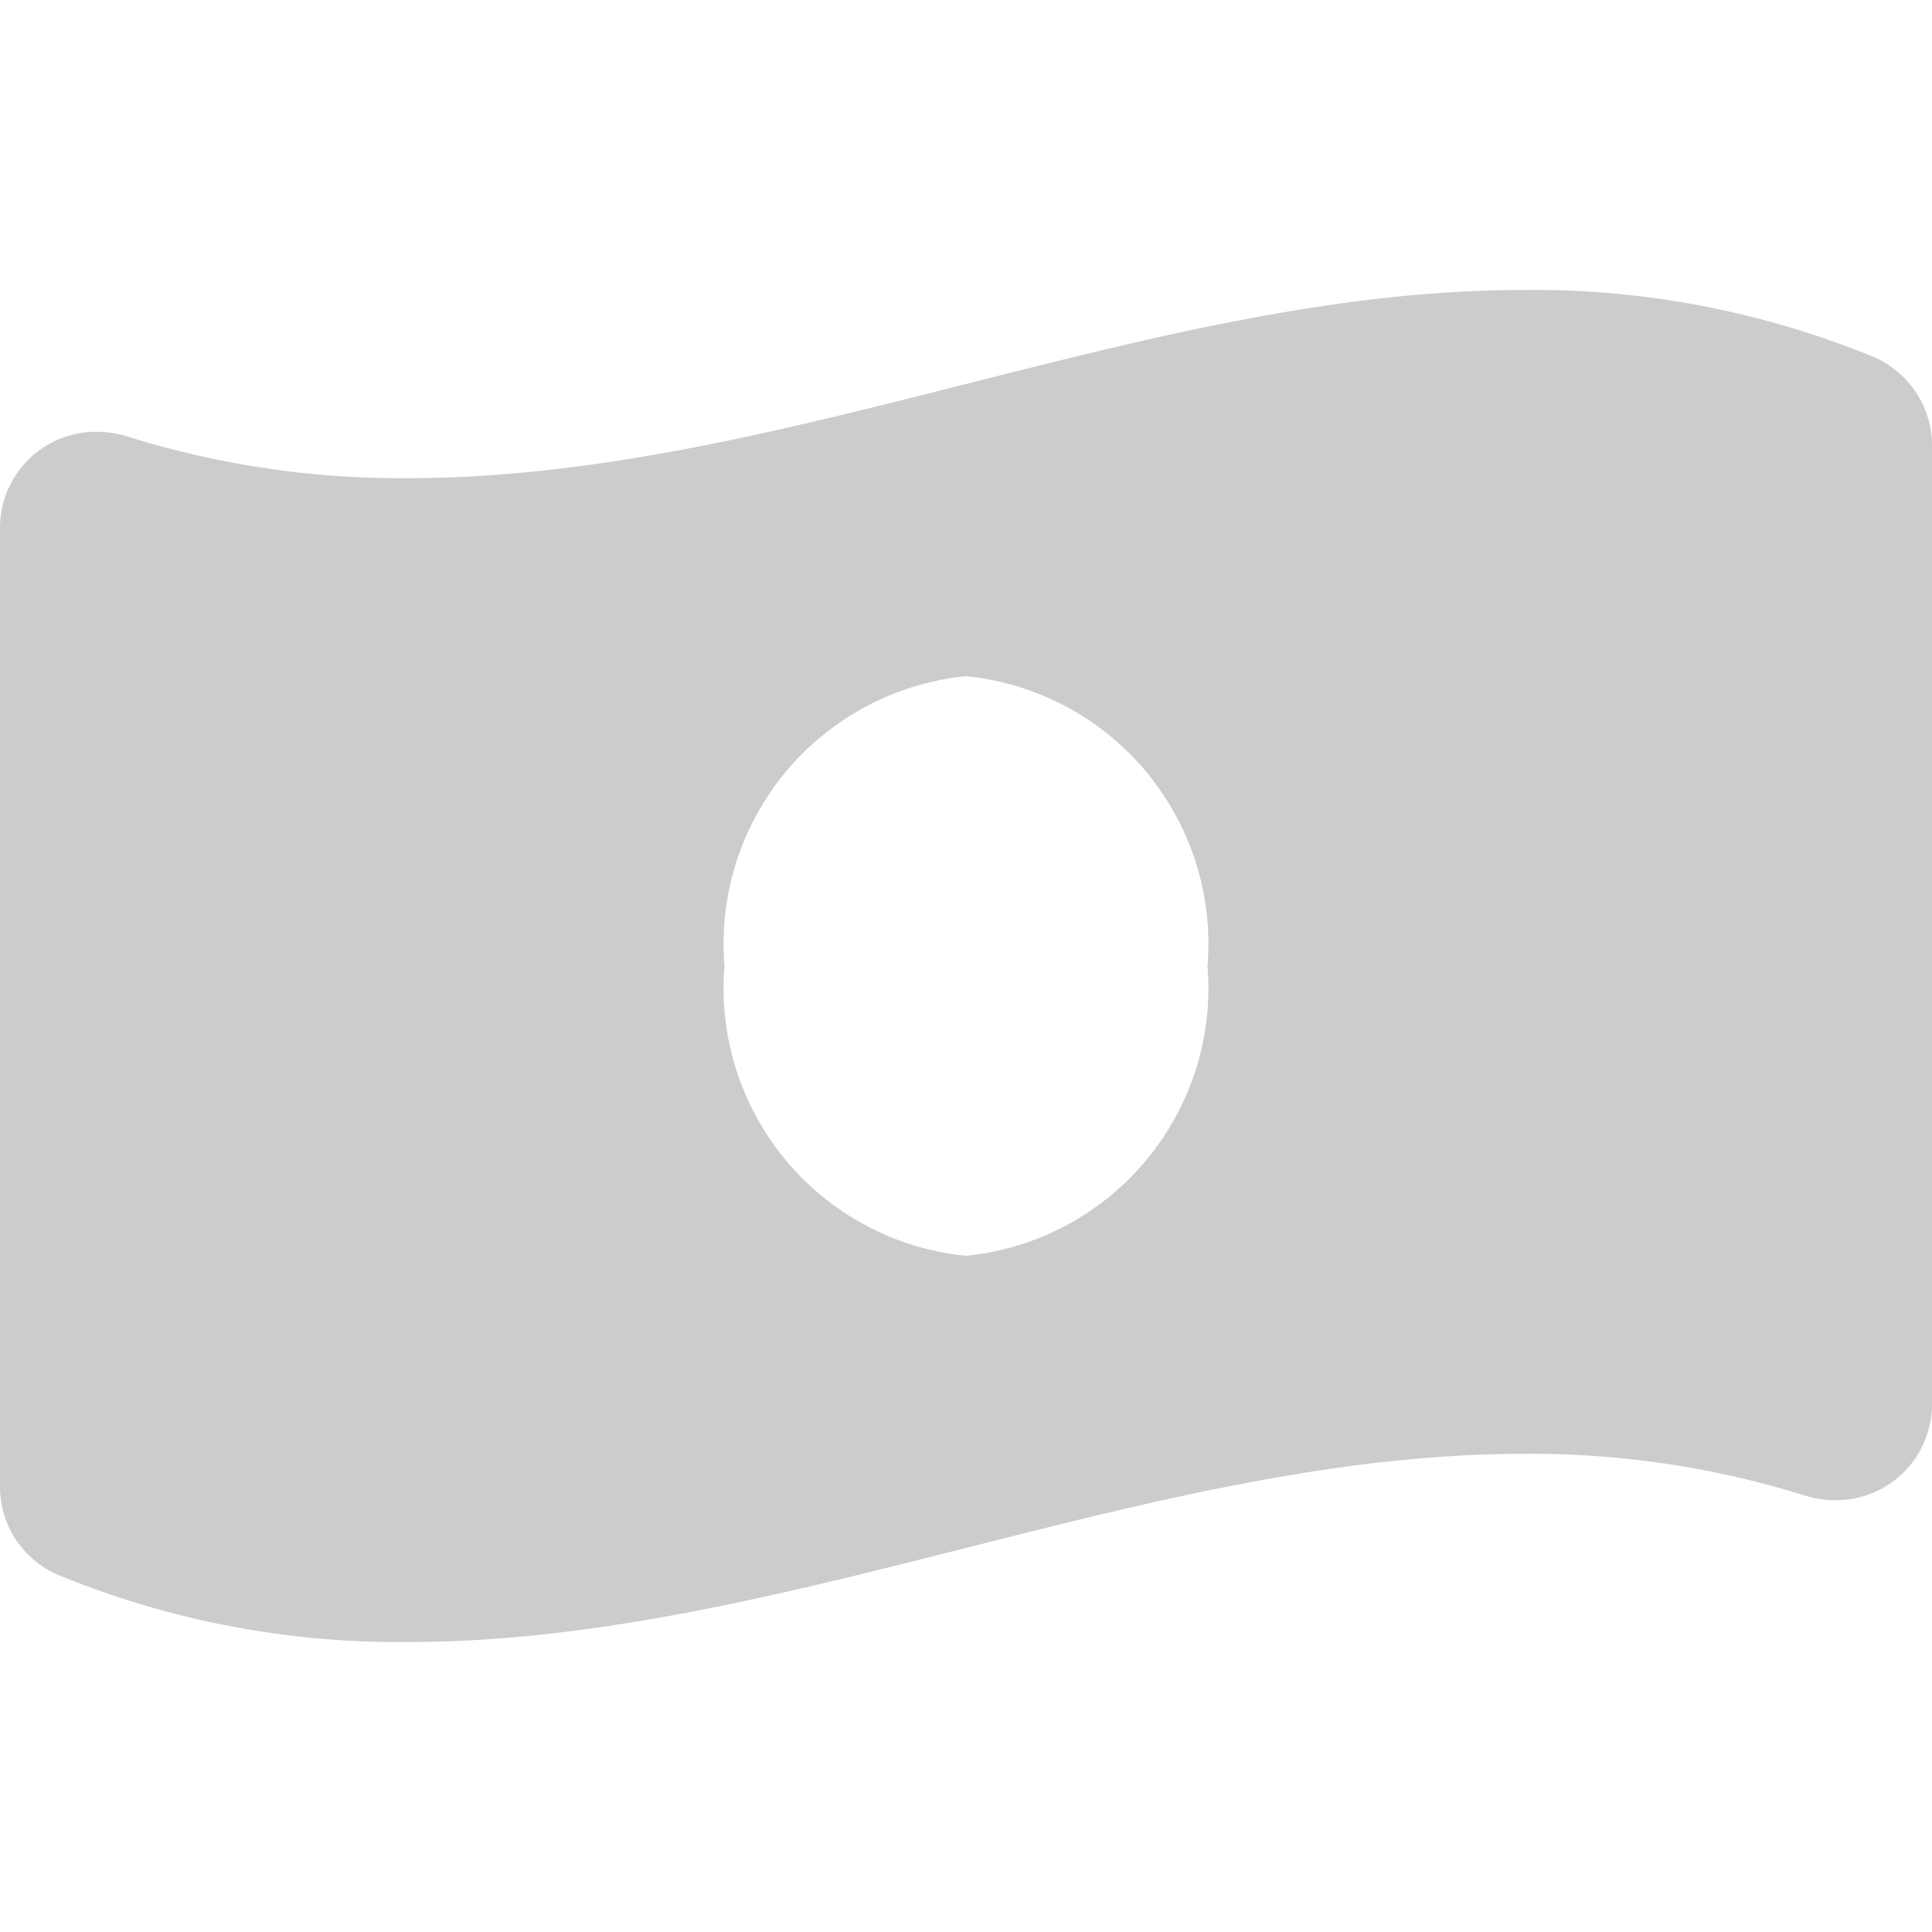 <svg xmlns="http://www.w3.org/2000/svg" width="20" height="20" viewBox="0 0 20 20">
    <path data-name="Rectangle 2595" style="fill:none" d="M0 0h20v20H0z"/>
    <path data-name="Icon awesome-money-bill-wave-alt" d="M19.411 2.952a9.254 9.254 0 0 0-3.638-.7C11.924 2.25 8.075 4.2 4.226 4.2a9.481 9.481 0 0 1-2.9-.429 1.068 1.068 0 0 0-.323-.051A.994.994 0 0 0 0 4.713v9.914a.994.994 0 0 0 .589.921 9.249 9.249 0 0 0 3.638.7c3.849 0 7.7-1.948 11.547-1.948a9.481 9.481 0 0 1 2.9.429 1.068 1.068 0 0 0 .323.051.994.994 0 0 0 1.003-.993V3.873a1 1 0 0 0-.589-.921zM10 12.25a2.784 2.784 0 0 1-2.5-3 2.784 2.784 0 0 1 2.5-3 2.784 2.784 0 0 1 2.5 3 2.784 2.784 0 0 1-2.5 3z" transform="translate(0 .75)" style="fill:#ccc"/>
</svg>
